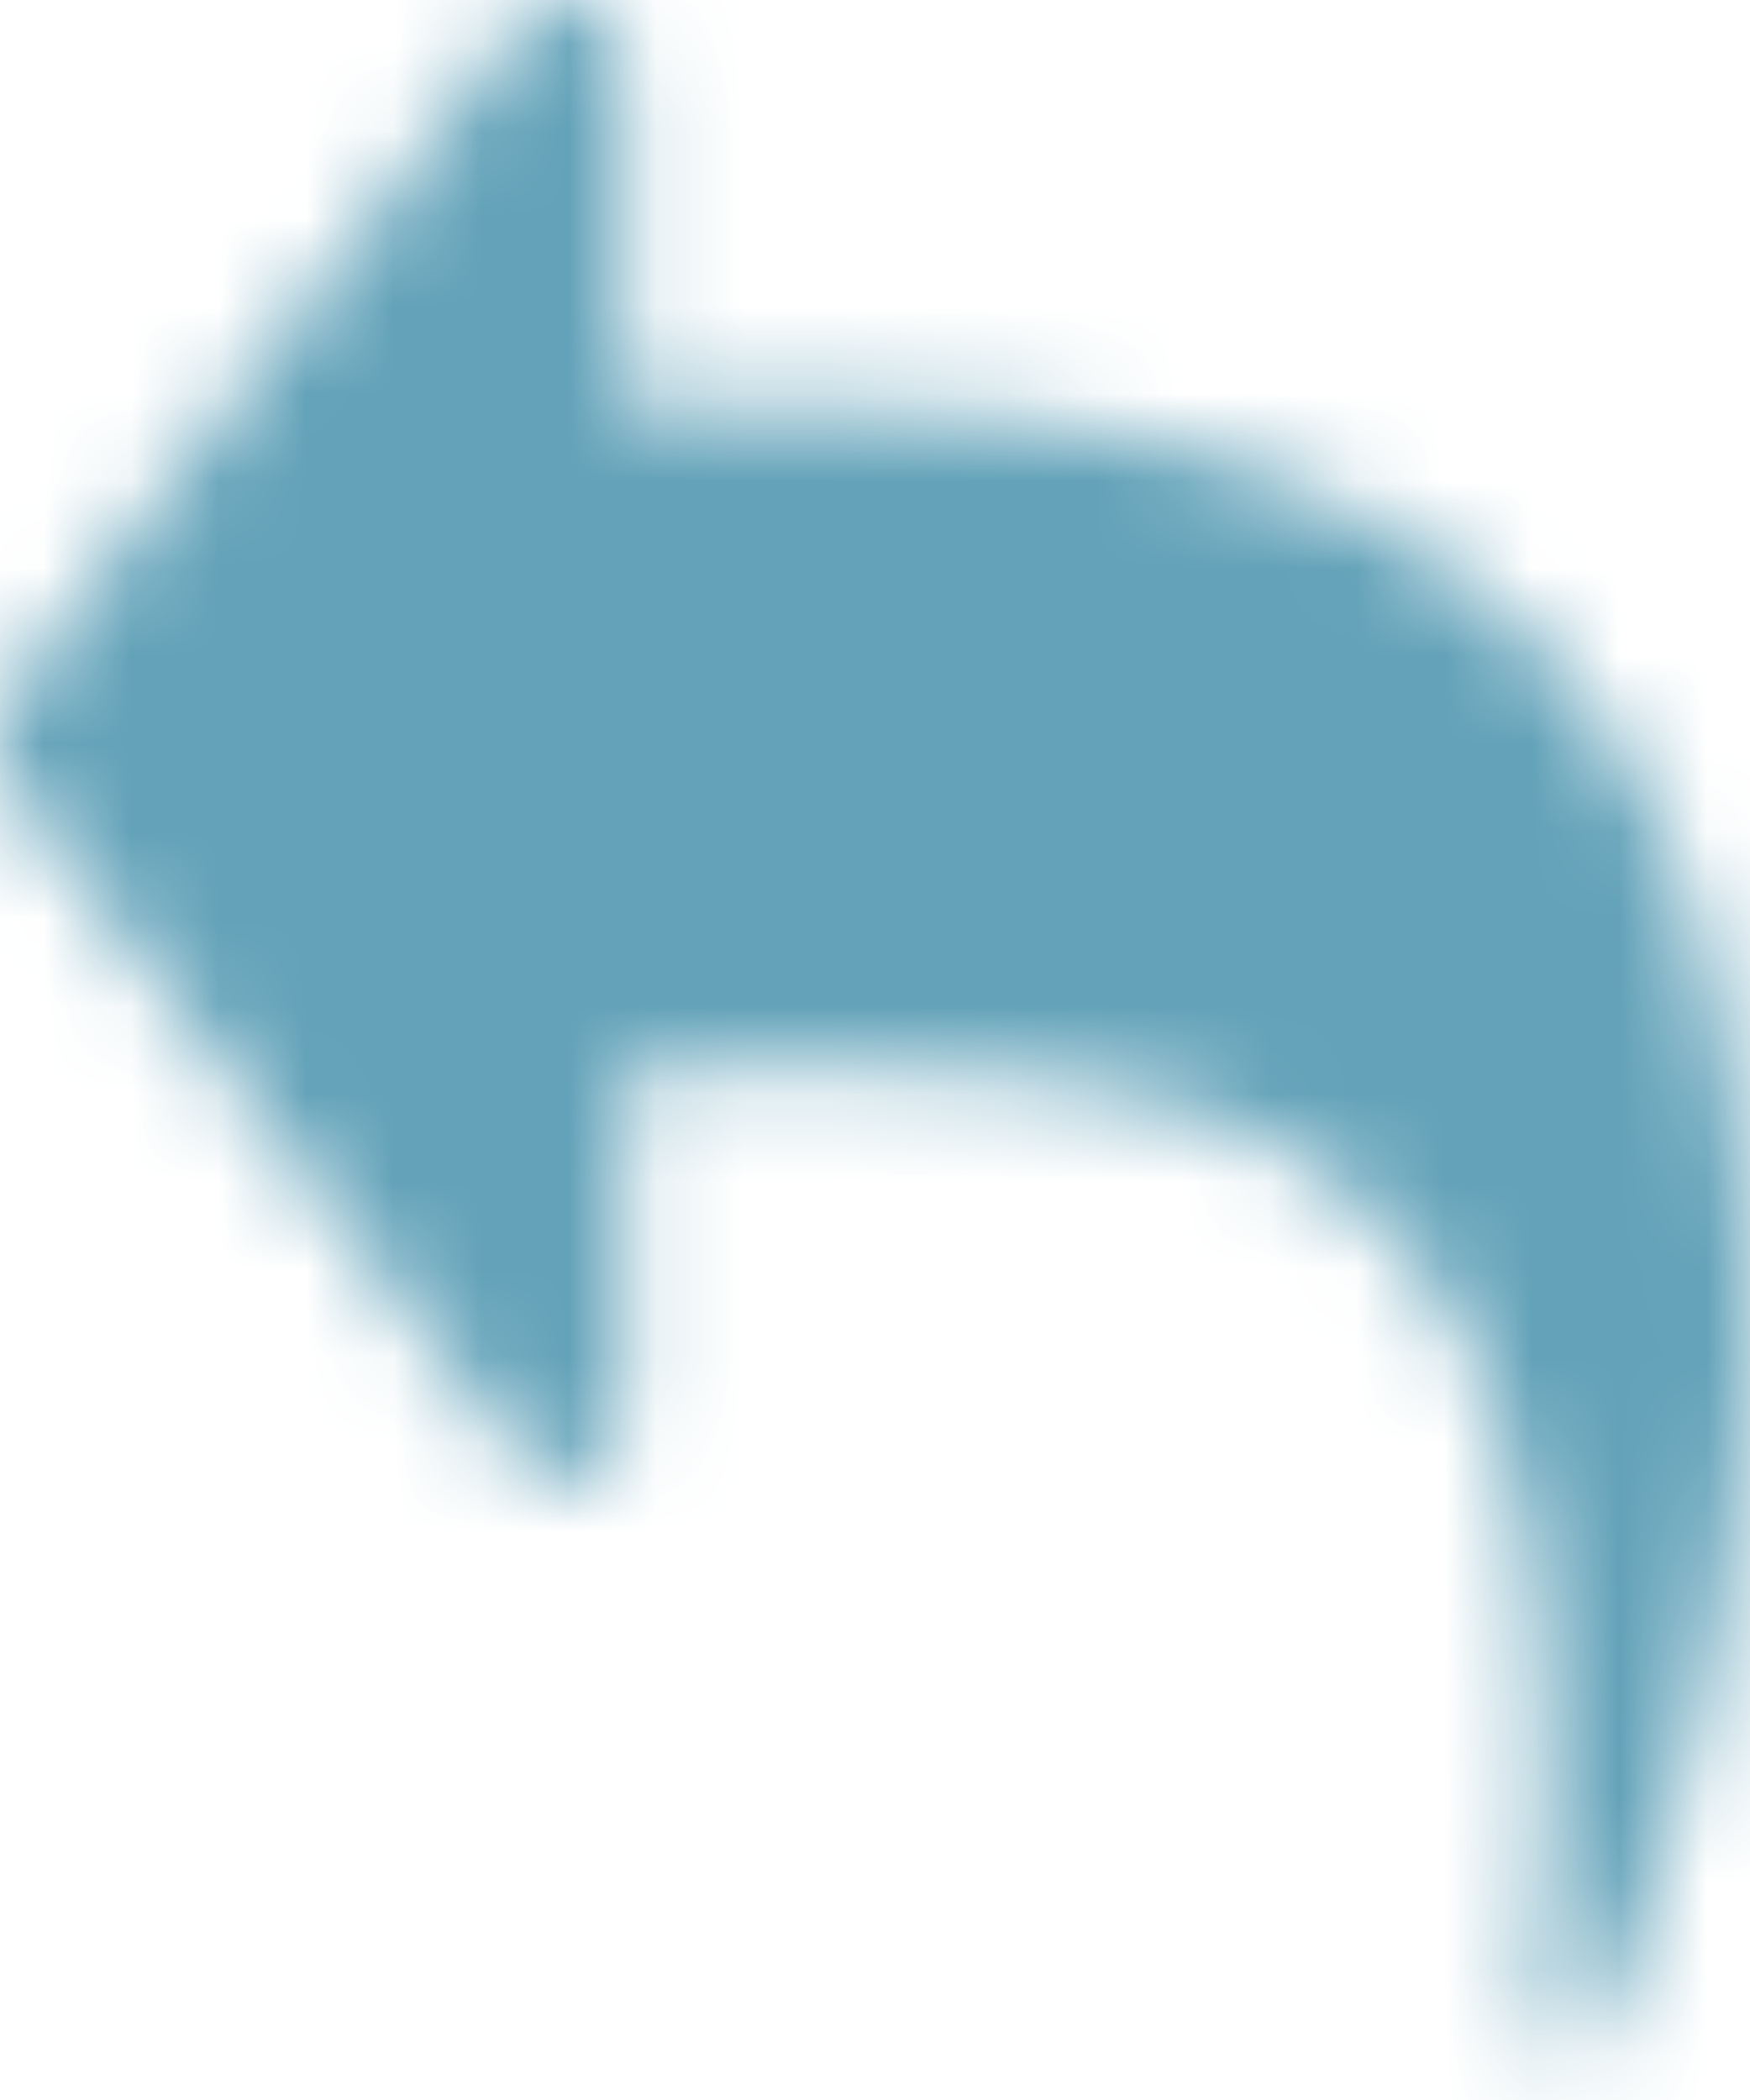 <svg id="Laag_1" data-name="Laag 1" xmlns="http://www.w3.org/2000/svg" xmlns:xlink="http://www.w3.org/1999/xlink" viewBox="0 0 20 24"><defs><style>.cls-1{fill:#fff;fill-rule:evenodd;}.cls-2{mask:url(#mask);}.cls-3{fill:#63a2b9;}</style><mask id="mask" x="0" y="0" width="20" height="24" maskUnits="userSpaceOnUse"><g transform="translate(0 0)"><g id="mask-2"><path id="path-1" class="cls-1" d="M0,8.47a1.08,1.08,0,0,0,.21.66l5.72,7.52a.59.59,0,0,0,1,0A1,1,0,0,0,7.14,16V12.23h2.5a19.16,19.16,0,0,1,2,.09,11.29,11.29,0,0,1,1.72.31,5.12,5.12,0,0,1,1.48.63,4.89,4.89,0,0,1,1.18,1,5.18,5.18,0,0,1,.9,1.48,9.86,9.86,0,0,1,.54,2,16.37,16.37,0,0,1,.19,2.66c0,.54,0,1.14-.05,1.81,0,.05,0,.17,0,.34a3.61,3.61,0,0,0,0,.39.7.7,0,0,0,.09.37.31.31,0,0,0,.27.14c.12,0,.22-.08.31-.25a1.39,1.39,0,0,0,.14-.32l.16-.44c.05-.17.09-.28.11-.35A22,22,0,0,0,20,15.52a17.38,17.38,0,0,0-.59-4.89Q17.6,4.7,9.64,4.7H7.14V.94A1.08,1.08,0,0,0,6.93.28a.59.59,0,0,0-1,0L.21,7.8A1.09,1.09,0,0,0,0,8.47Z"/></g></g></mask></defs><title>Answer</title><g class="cls-2"><rect class="cls-3" width="20" height="24"/></g></svg>